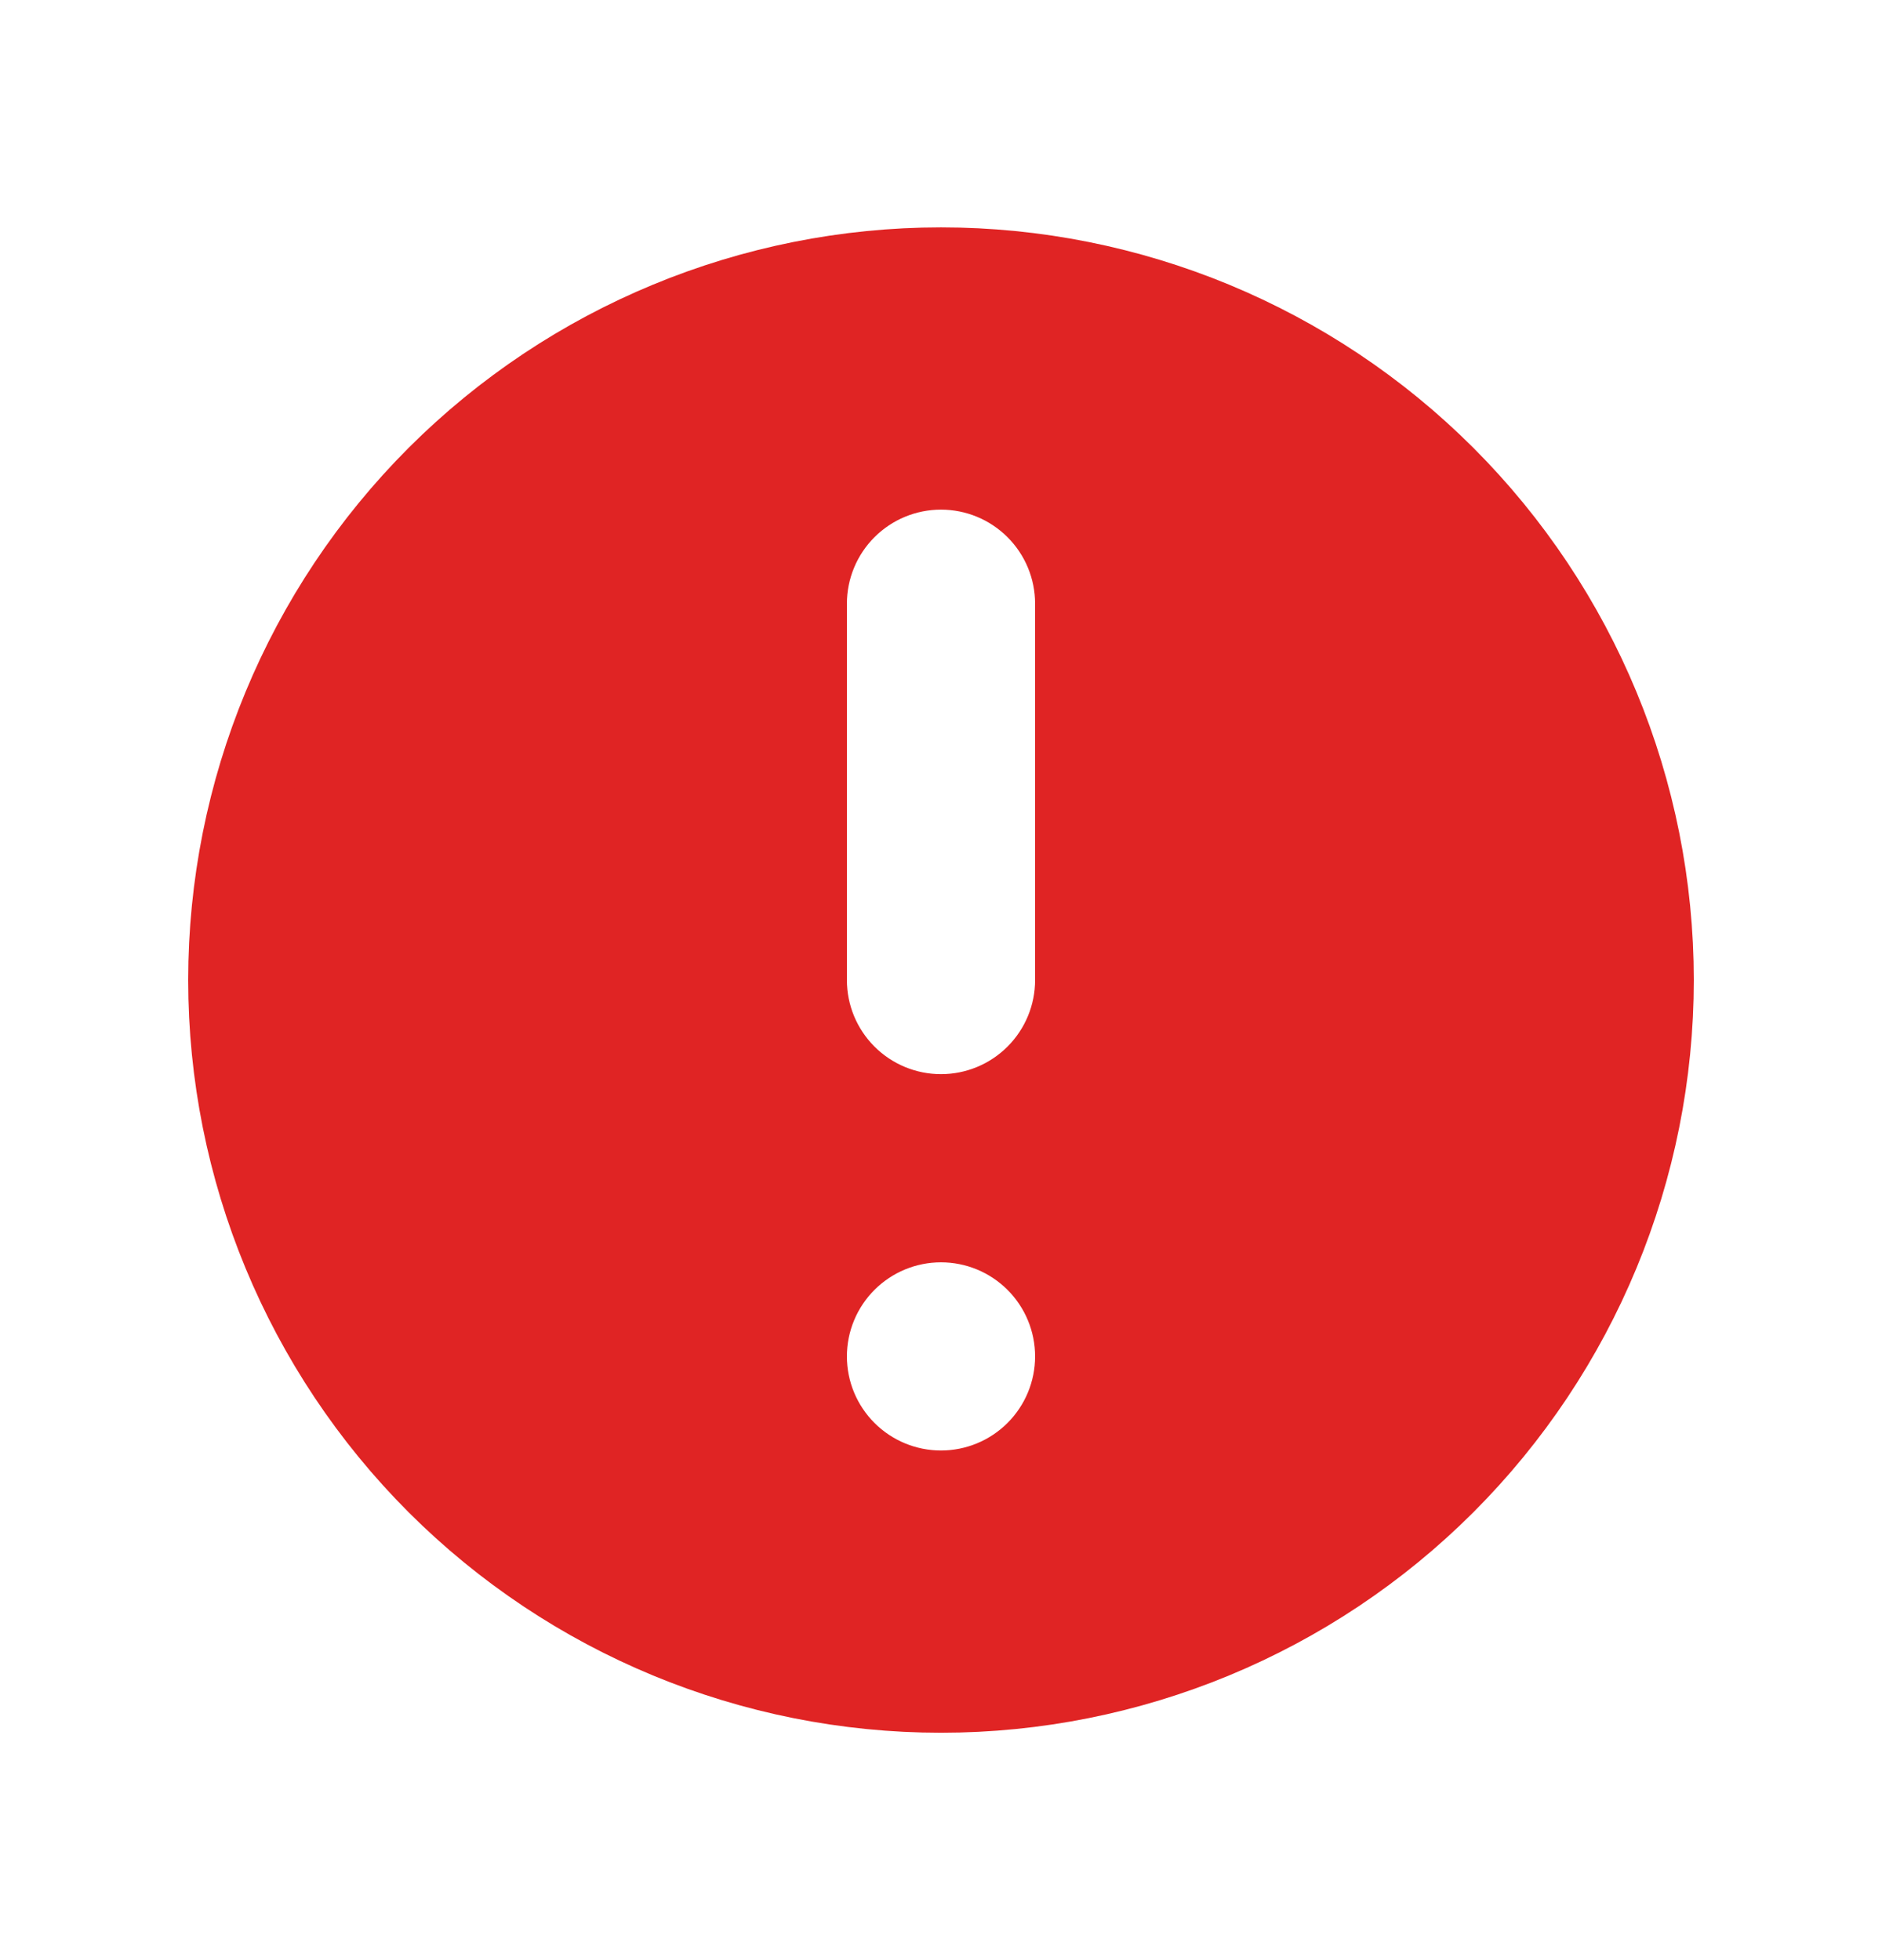 <svg width="24" height="25" viewBox="0 0 24 25" fill="none" xmlns="http://www.w3.org/2000/svg">
<path d="M21.1 12.5C21.1 14.913 20.141 17.228 18.435 18.935C16.728 20.641 14.414 21.6 12 21.6C9.587 21.6 7.272 20.641 5.565 18.935C3.859 17.228 2.9 14.913 2.9 12.5C2.9 10.086 3.859 7.772 5.565 6.065C7.272 4.359 9.587 3.4 12 3.4C14.414 3.4 16.728 4.359 18.435 6.065C20.141 7.772 21.1 10.086 21.1 12.5ZM13.202 18.502C13.521 18.183 13.7 17.751 13.7 17.3C13.7 16.849 13.521 16.417 13.202 16.098C12.883 15.779 12.451 15.6 12 15.6C11.549 15.6 11.117 15.779 10.798 16.098C10.479 16.417 10.3 16.849 10.3 17.3C10.3 17.751 10.479 18.183 10.798 18.502C11.117 18.821 11.549 19 12 19C12.451 19 12.883 18.821 13.202 18.502ZM12 6C11.549 6 11.117 6.179 10.798 6.498C10.479 6.817 10.3 7.249 10.3 7.7V12.5C10.3 12.951 10.479 13.383 10.798 13.702C11.117 14.021 11.549 14.2 12 14.2C12.451 14.2 12.883 14.021 13.202 13.702C13.521 13.383 13.7 12.951 13.7 12.5V7.7C13.7 7.249 13.521 6.817 13.202 6.498C12.883 6.179 12.451 6 12 6Z" fill="#E02424" stroke="#E02424"/>
</svg>
